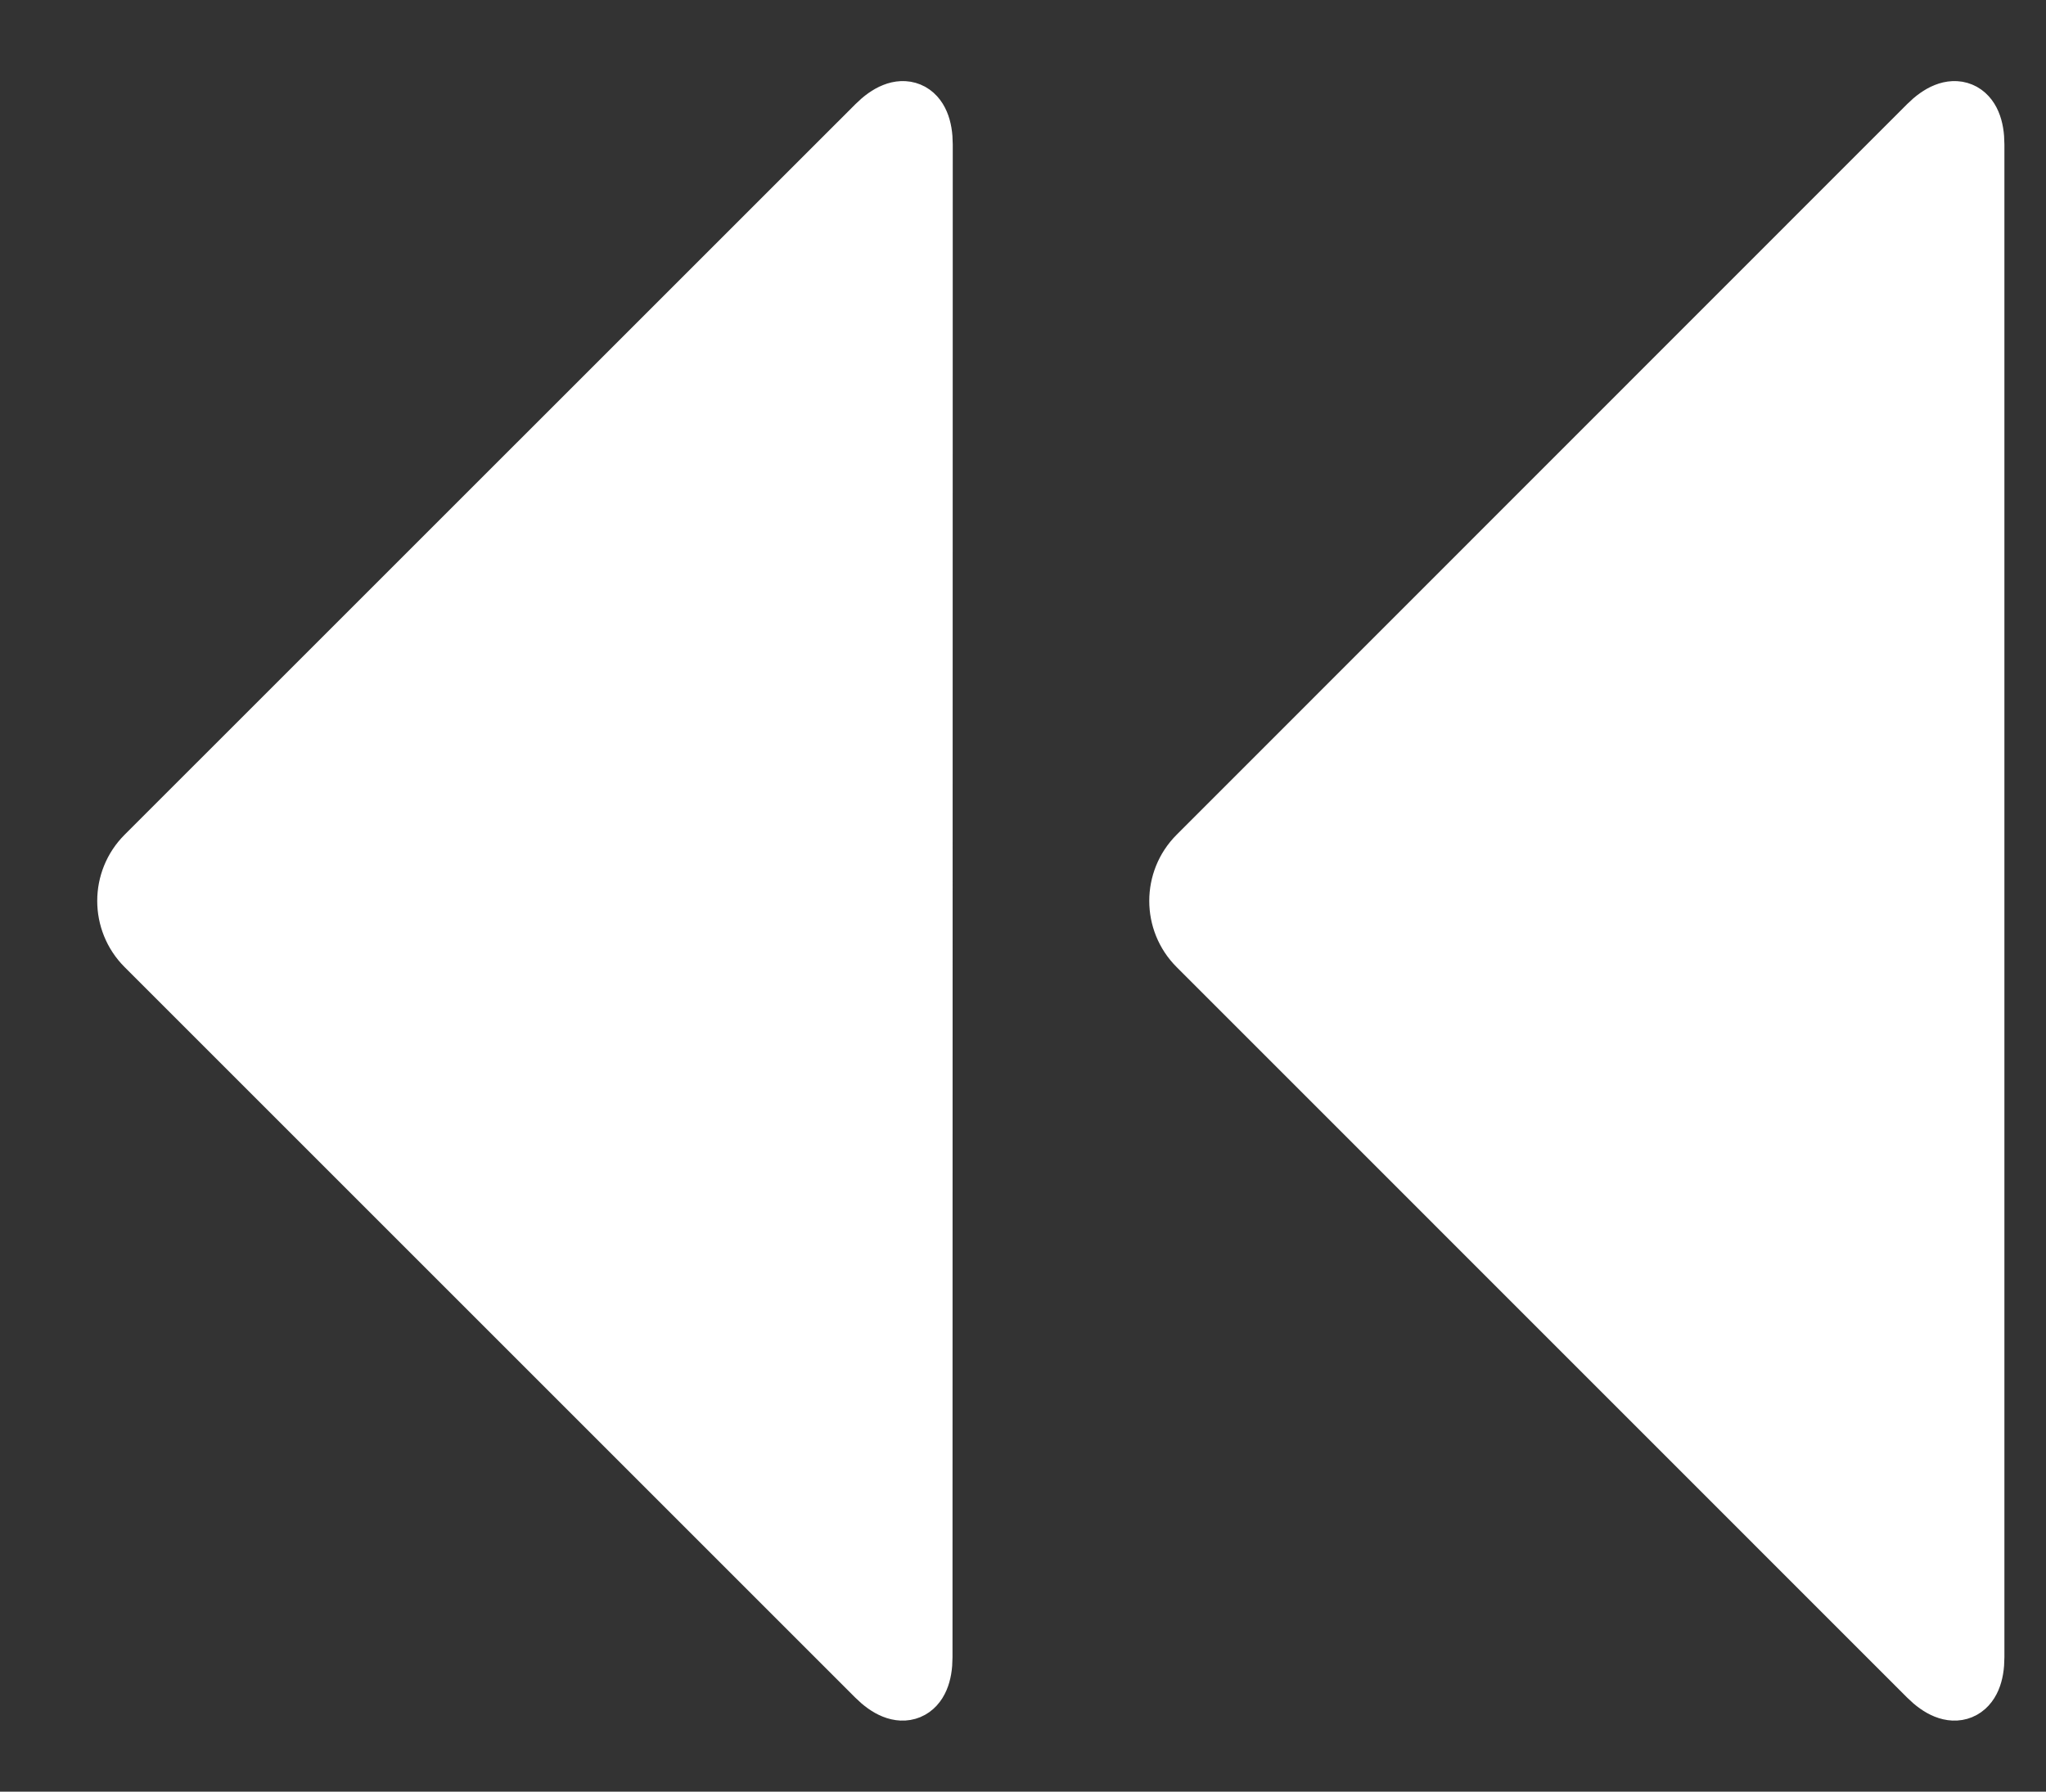 <?xml version="1.0" encoding="utf-8"?>
<!-- Generator: Adobe Illustrator 16.0.0, SVG Export Plug-In . SVG Version: 6.00 Build 0)  -->
<!DOCTYPE svg PUBLIC "-//W3C//DTD SVG 1.1//EN" "http://www.w3.org/Graphics/SVG/1.1/DTD/svg11.dtd">
<svg version="1.1" id="Camada_1" xmlns="http://www.w3.org/2000/svg" xmlns:xlink="http://www.w3.org/1999/xlink" x="0px" y="0px"
	 width="32.811px" height="28.737px" viewBox="0.25 10.296 32.811 28.737" enable-background="new 0.25 10.296 32.811 28.737"
	 xml:space="preserve">
<rect x="0.25" y="10.296" width="32.811" height="28.737" fill="#333333" stroke="none"/>
<g>
	<g>
		<path fill="#FFFFFF" d="M15.025,36.877c0,0.55-0.318,0.682-0.707,0.293L2.601,25.453c-0.389-0.389-0.389-1.025,0-1.414
			L14.322,12.32c0.389-0.389,0.707-0.257,0.707,0.293L15.025,36.877z"/>
		<path fill="none" stroke="#FFFFFF" stroke-miterlimit="10" d="M15.025,36.877c0,0.55-0.318,0.682-0.707,0.293L2.601,25.453
			c-0.389-0.389-0.389-1.025,0-1.414L14.322,12.32c0.389-0.389,0.707-0.257,0.707,0.293L15.025,36.877z"/>
	</g>
	<g>
		<path fill="#FFFFFF" d="M31.894,36.877c0,0.55-0.318,0.682-0.707,0.293L19.472,25.453c-0.389-0.389-0.389-1.025,0-1.414
			L31.187,12.32c0.389-0.389,0.707-0.257,0.707,0.293V36.877z"/>
		<path fill="none" stroke="#FFFFFF" stroke-miterlimit="10" d="M31.894,36.877c0,0.55-0.318,0.682-0.707,0.293L19.472,25.453
			c-0.389-0.389-0.389-1.025,0-1.414L31.187,12.32c0.389-0.389,0.707-0.257,0.707,0.293V36.877z"/>
	</g>
</g>
</svg>
